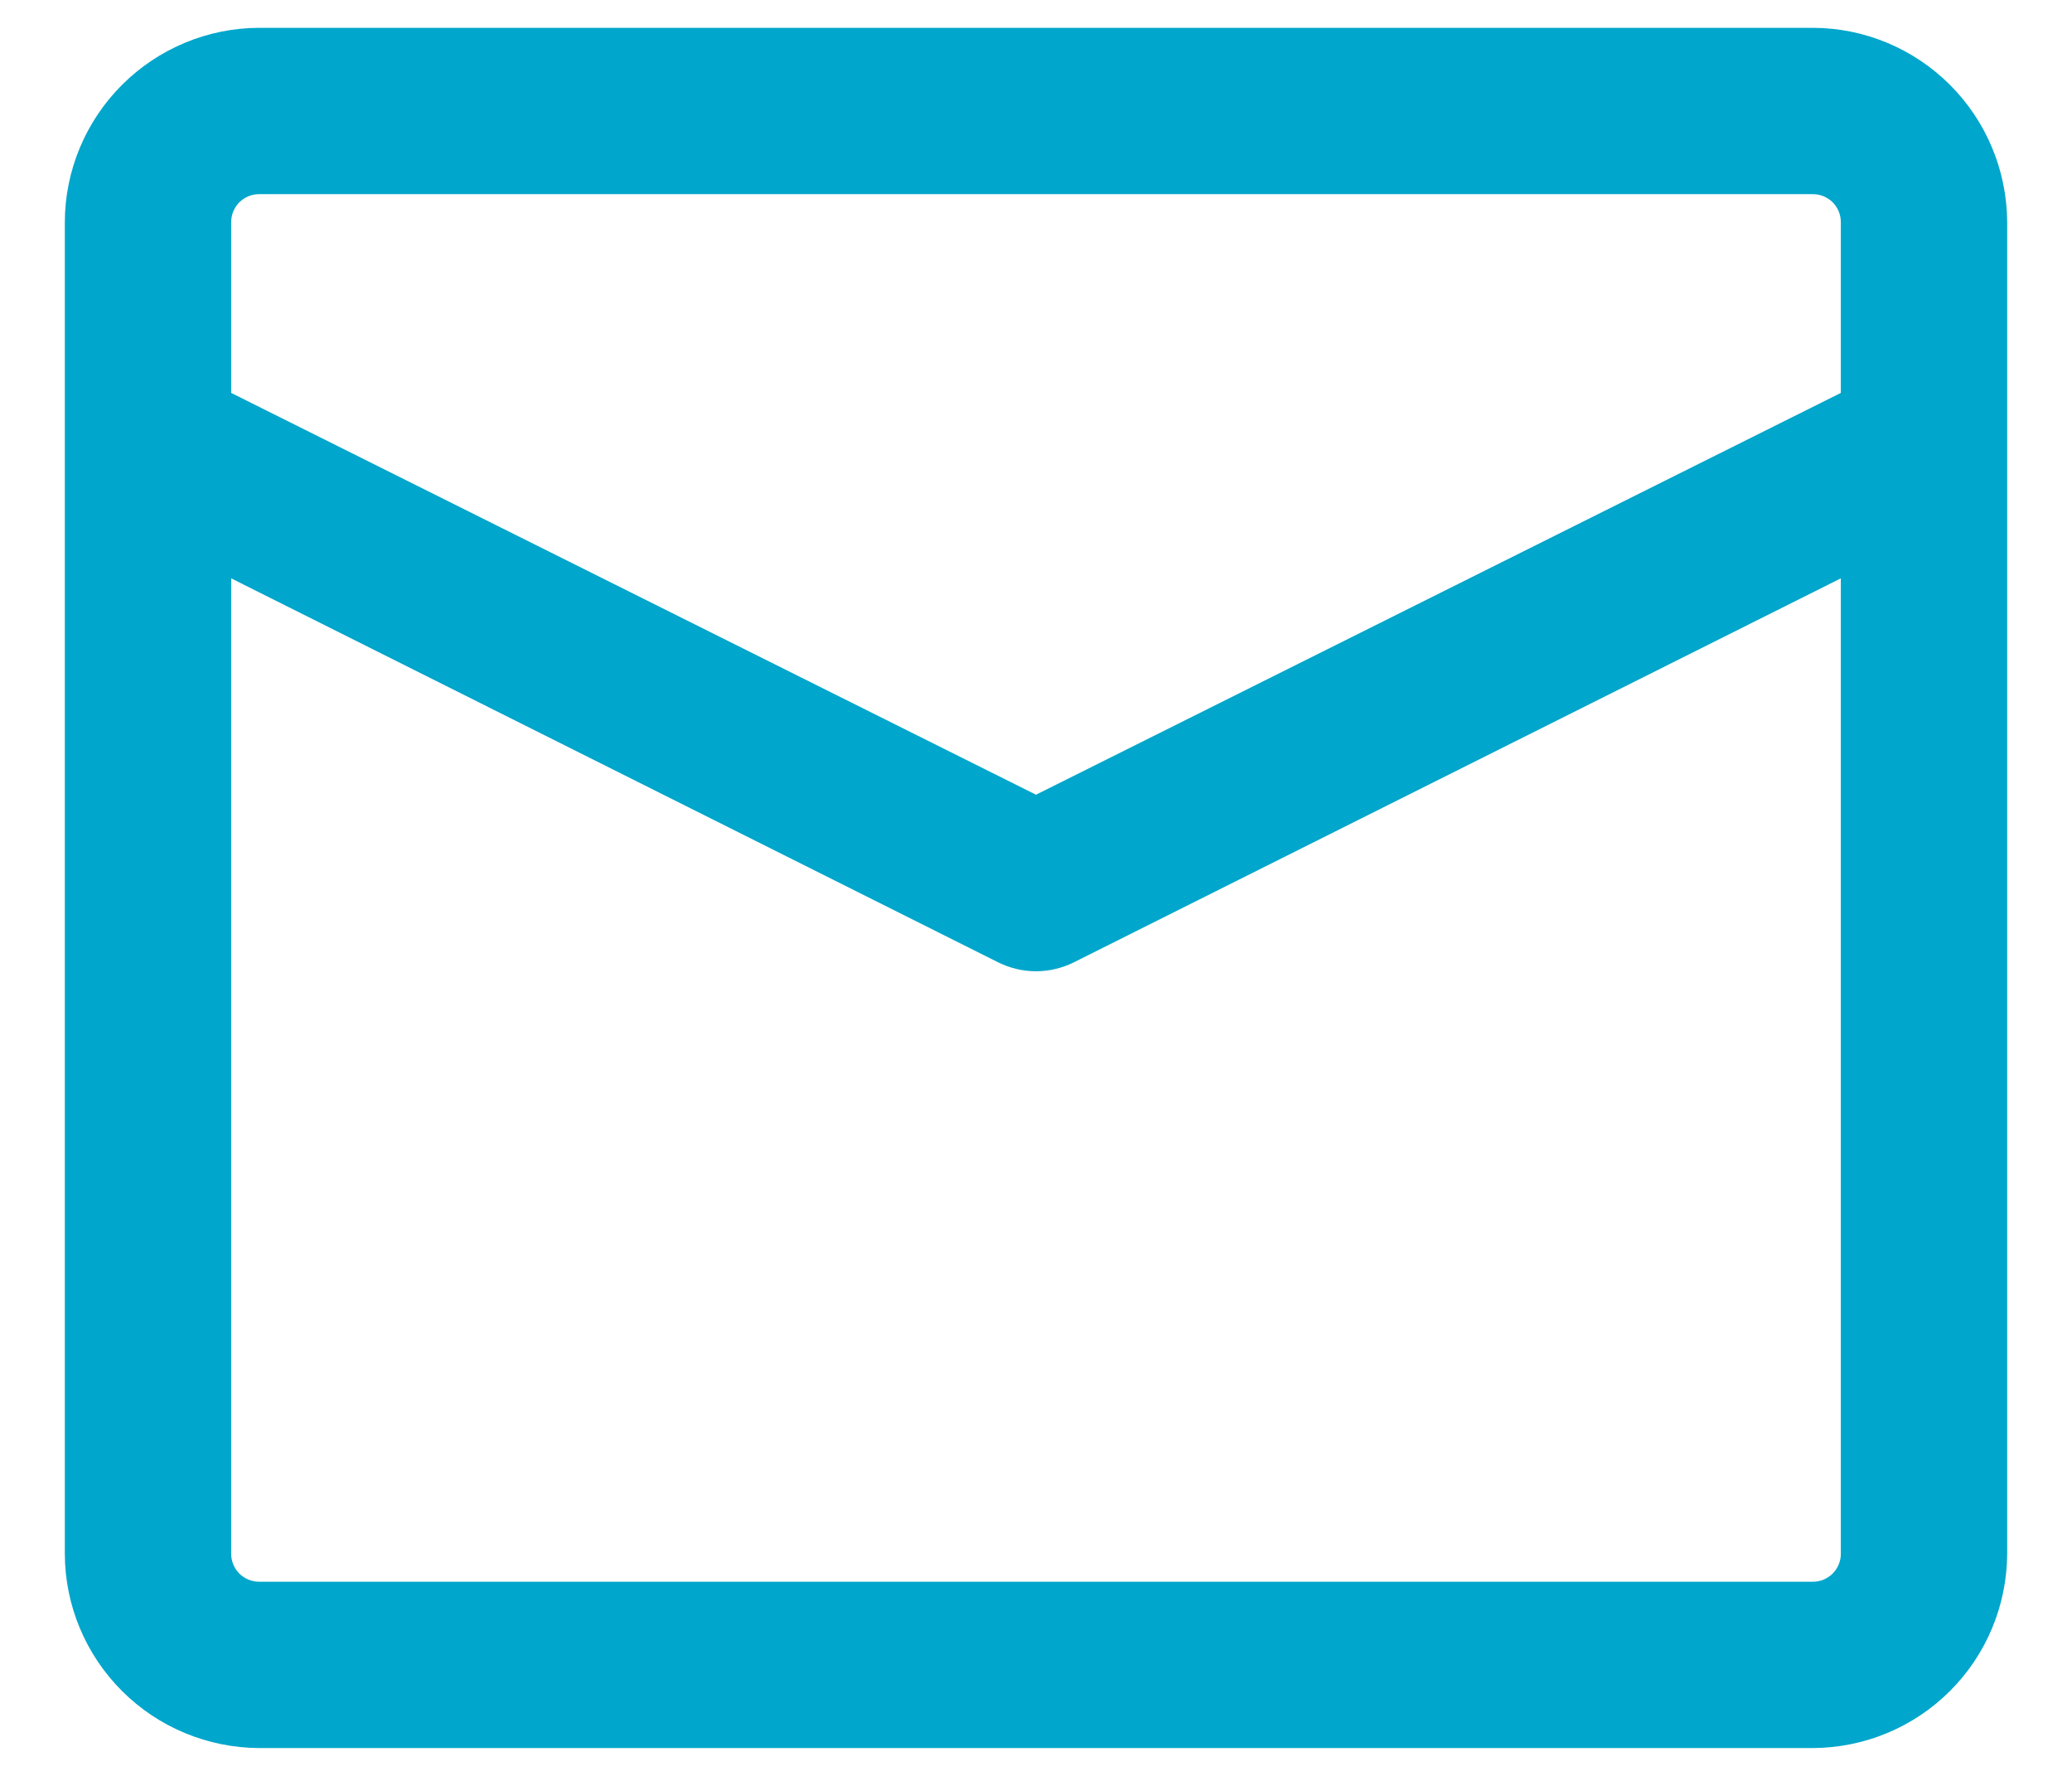 <svg width="14" height="12" viewBox="0 0 14 12" fill="none" xmlns="http://www.w3.org/2000/svg">
<path d="M12.25 0.188H1.75C1.403 0.189 1.07 0.328 0.824 0.574C0.578 0.82 0.439 1.153 0.438 1.5V10.5C0.439 10.848 0.578 11.18 0.824 11.426C1.07 11.672 1.403 11.81 1.75 11.812H12.25C12.598 11.81 12.93 11.672 13.176 11.426C13.422 11.18 13.56 10.848 13.562 10.5V1.5C13.56 1.153 13.422 0.82 13.176 0.574C12.93 0.328 12.598 0.189 12.25 0.188ZM1.75 1.312H12.25C12.3 1.312 12.347 1.332 12.383 1.367C12.418 1.403 12.438 1.45 12.438 1.5V2.655L7 5.37L1.562 2.655V1.5C1.562 1.45 1.582 1.403 1.617 1.367C1.653 1.332 1.7 1.312 1.75 1.312ZM12.25 10.688H1.75C1.7 10.688 1.653 10.668 1.617 10.633C1.582 10.597 1.562 10.55 1.562 10.5V3.908L6.745 6.503C6.824 6.542 6.911 6.563 7 6.563C7.089 6.563 7.176 6.542 7.255 6.503L12.438 3.908V10.5C12.438 10.55 12.418 10.597 12.383 10.633C12.347 10.668 12.3 10.688 12.25 10.688Z" fill="#00A6CB"/>
</svg>
